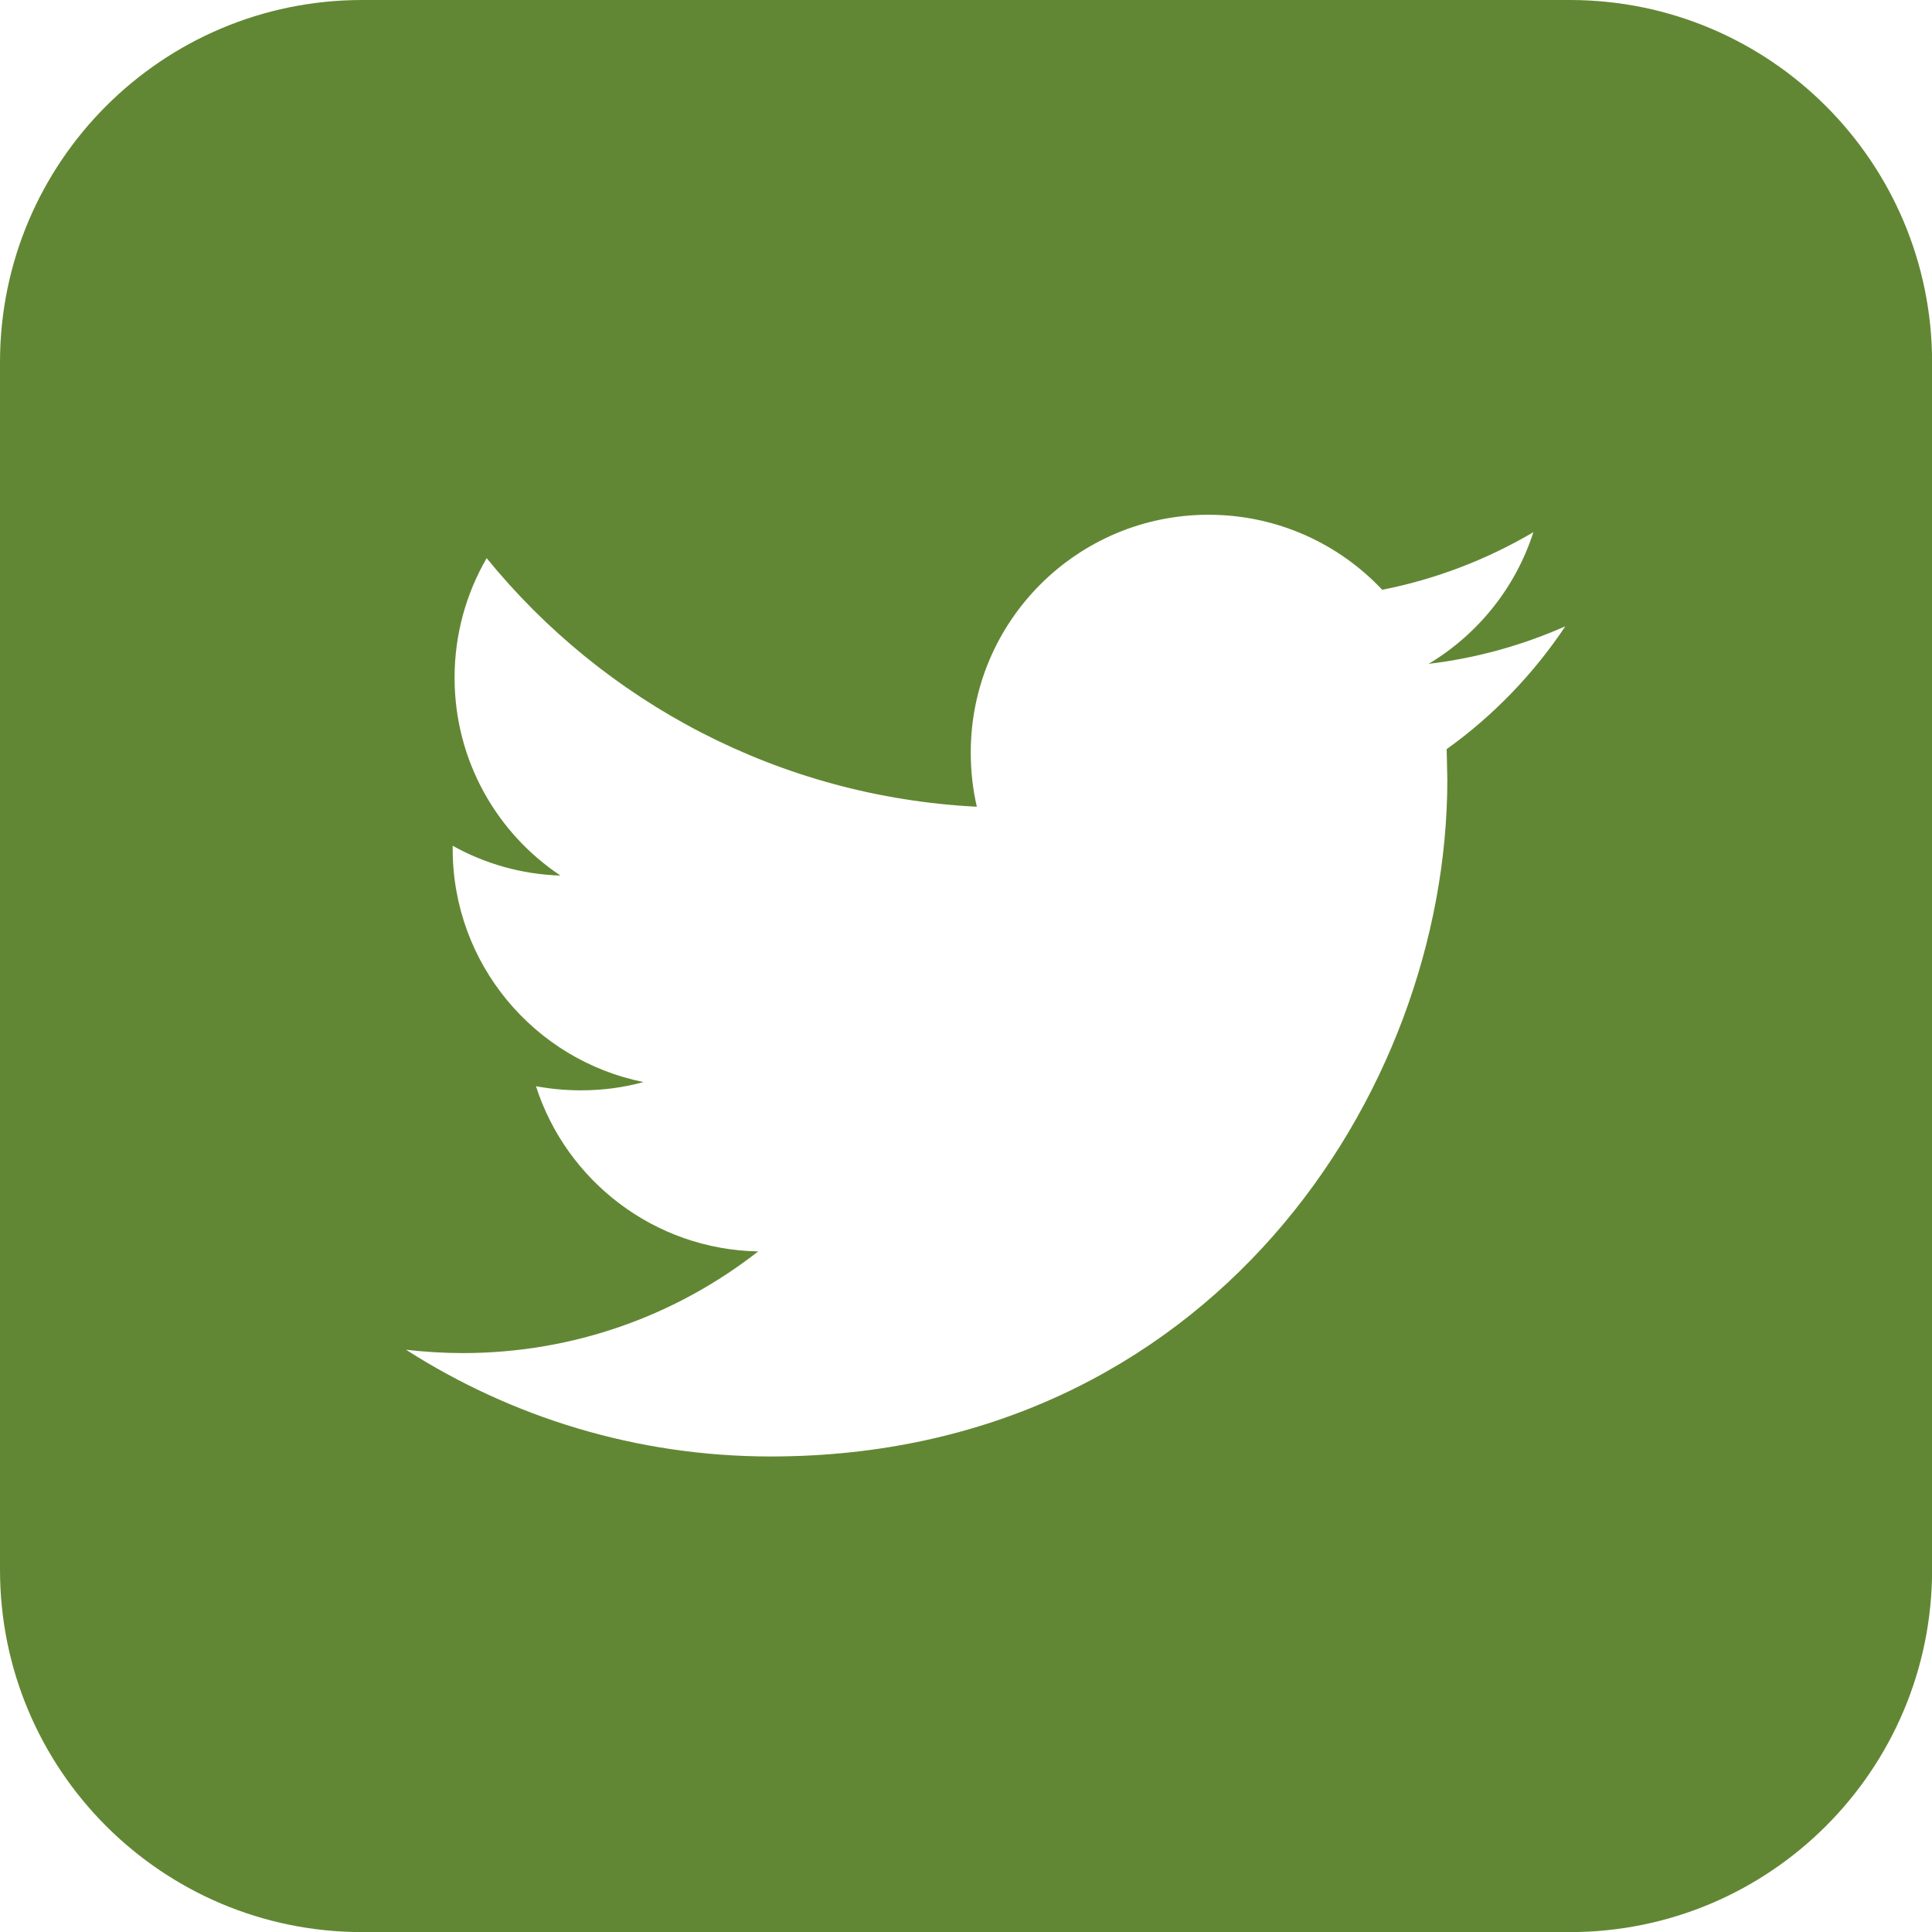 <?xml version="1.0" encoding="iso-8859-1"?>
<!-- Generator: Adobe Illustrator 16.0.0, SVG Export Plug-In . SVG Version: 6.00 Build 0)  -->
<!DOCTYPE svg PUBLIC "-//W3C//DTD SVG 1.1//EN" "http://www.w3.org/Graphics/SVG/1.1/DTD/svg11.dtd">
<svg version="1.1" id="Forma_1_1_" xmlns="http://www.w3.org/2000/svg" xmlns:xlink="http://www.w3.org/1999/xlink" x="0px" y="0px"
	 width="20.294px" height="20.294px" viewBox="0 0 20.294 20.294" style="enable-background:new 0 0 20.294 20.294;"
	 xml:space="preserve">
<g id="Forma_1">
	<g>
		<path style="fill:#628734;" d="M16.489,0H3.805C1.703,0,0,1.703,0,3.805v12.684c0,2.103,1.703,3.806,3.805,3.806h12.684
			c2.102,0,3.806-1.703,3.806-3.806V3.805C20.294,1.703,18.59,0,16.489,0z M15.196,7.869l0.007,0.323
			c0,3.302-2.513,7.107-7.108,7.107c-1.41,0-2.724-0.414-3.83-1.121C4.46,14.2,4.66,14.213,4.861,14.213
			c1.171,0,2.248-0.399,3.103-1.068c-1.093-0.02-2.016-0.743-2.334-1.735c0.154,0.028,0.309,0.043,0.471,0.043
			c0.229,0,0.449-0.029,0.658-0.087c-1.143-0.23-2.004-1.239-2.004-2.449V8.884c0.337,0.188,0.722,0.3,1.132,0.313
			C5.216,8.75,4.775,7.985,4.775,7.119c0-0.458,0.123-0.887,0.337-1.256c1.231,1.513,3.073,2.506,5.149,2.611
			c-0.043-0.182-0.064-0.375-0.064-0.57c0-1.379,1.118-2.497,2.498-2.497c0.719,0,1.367,0.303,1.824,0.788
			c0.569-0.112,1.104-0.32,1.588-0.605c-0.188,0.584-0.583,1.073-1.1,1.383c0.505-0.06,0.987-0.196,1.435-0.394
			C16.109,7.079,15.684,7.52,15.196,7.869z"/>
	</g>
</g>
</svg>

